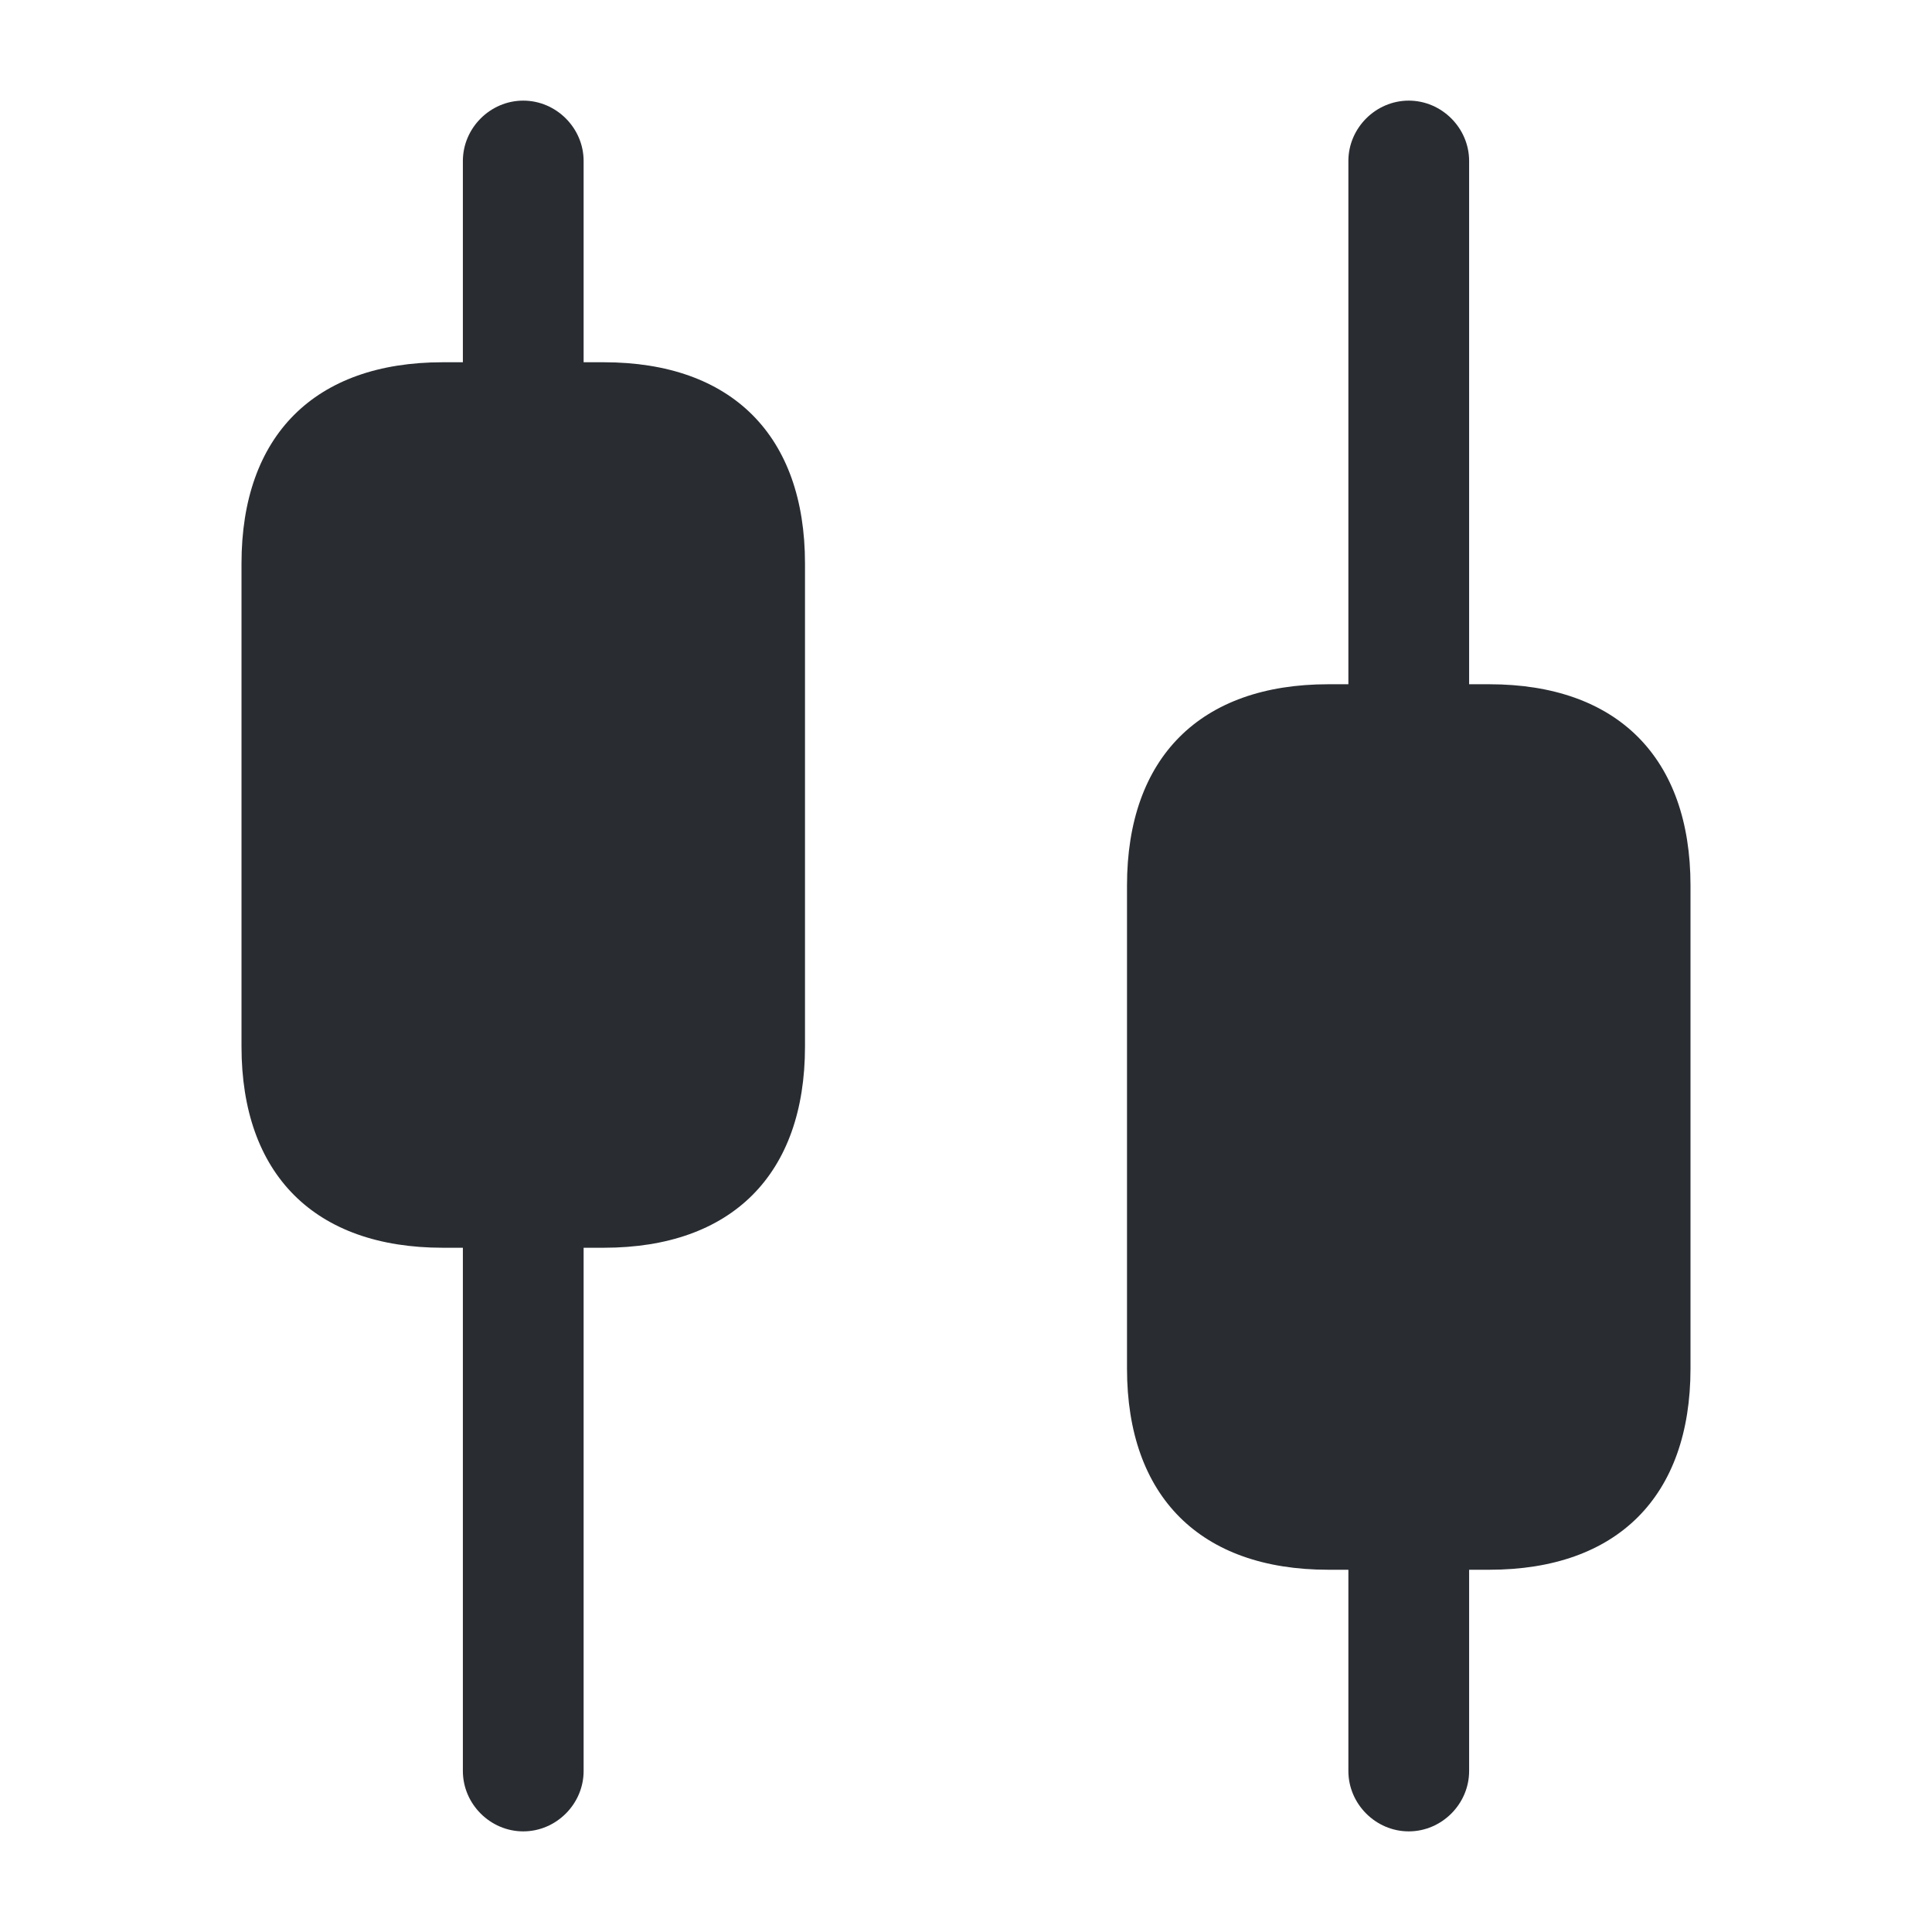 <svg xmlns="http://www.w3.org/2000/svg" width="24" height="24" fill="none" viewBox="0 0 24 24"><path fill="#292D32" d="M7.5 4.5h-.25V2c0-.41-.34-.75-.75-.75s-.75.34-.75.75v2.5H5.5C3.91 4.5 3 5.41 3 7v6c0 1.59.91 2.5 2.5 2.5h.25V22c0 .41.34.75.75.75s.75-.34.75-.75v-6.5h.25c1.59 0 2.5-.91 2.5-2.5V7c0-1.59-.91-2.5-2.5-2.5m11 4h-.25V2c0-.41-.34-.75-.75-.75s-.75.34-.75.75v6.5h-.25c-1.59 0-2.5.91-2.5 2.5v6c0 1.59.91 2.5 2.5 2.5h.25V22c0 .41.34.75.75.75s.75-.34.75-.75v-2.5h.25c1.59 0 2.5-.91 2.5-2.5v-6c0-1.59-.91-2.5-2.5-2.5"/></svg>